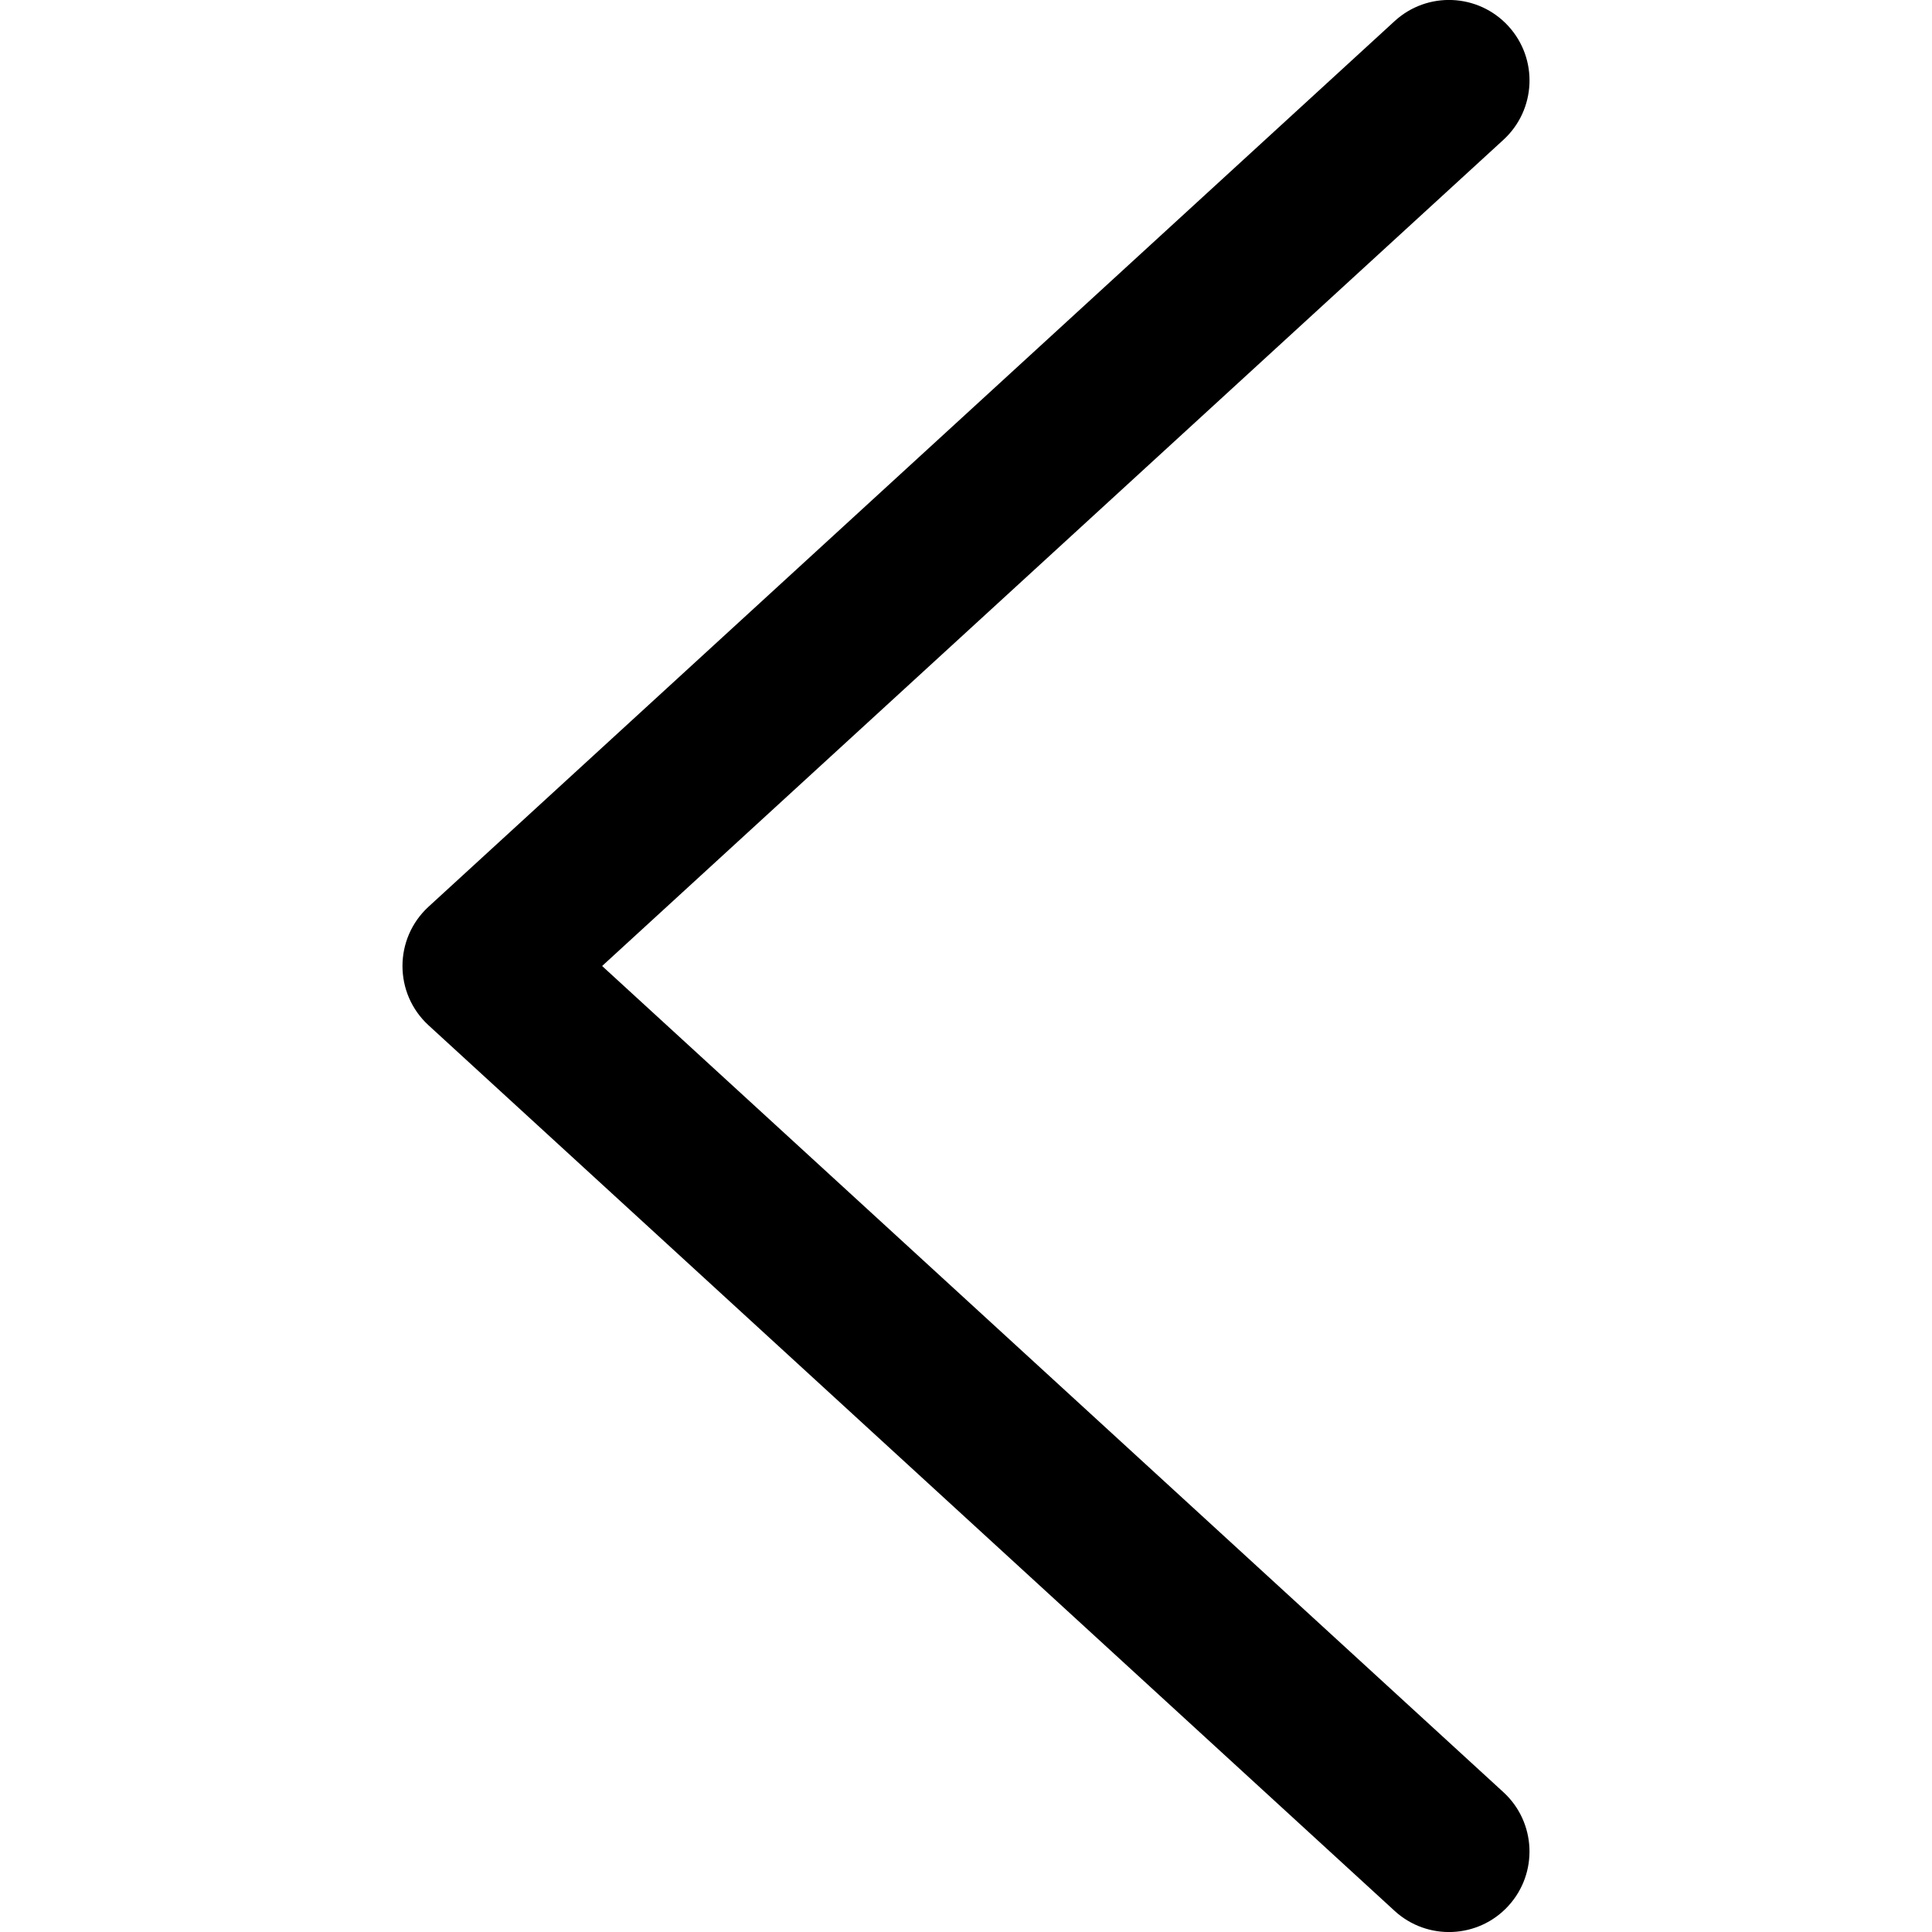<!-- Generated by IcoMoon.io -->
<svg version="1.1" xmlns="http://www.w3.org/2000/svg" width="32" height="32" viewBox="0 0 32 32">
<title>angle-left</title>
<path d="M24.901 29.684c0.543 0.498 0.579 1.341 0.082 1.884s-1.341 0.58-1.884 0.082l-16-14.667c-0.577-0.528-0.577-1.437 0-1.966l16-14.667c0.543-0.498 1.386-0.461 1.884 0.082s0.461 1.386-0.082 1.884l-14.928 13.684 14.928 13.684z"></path>
</svg>
